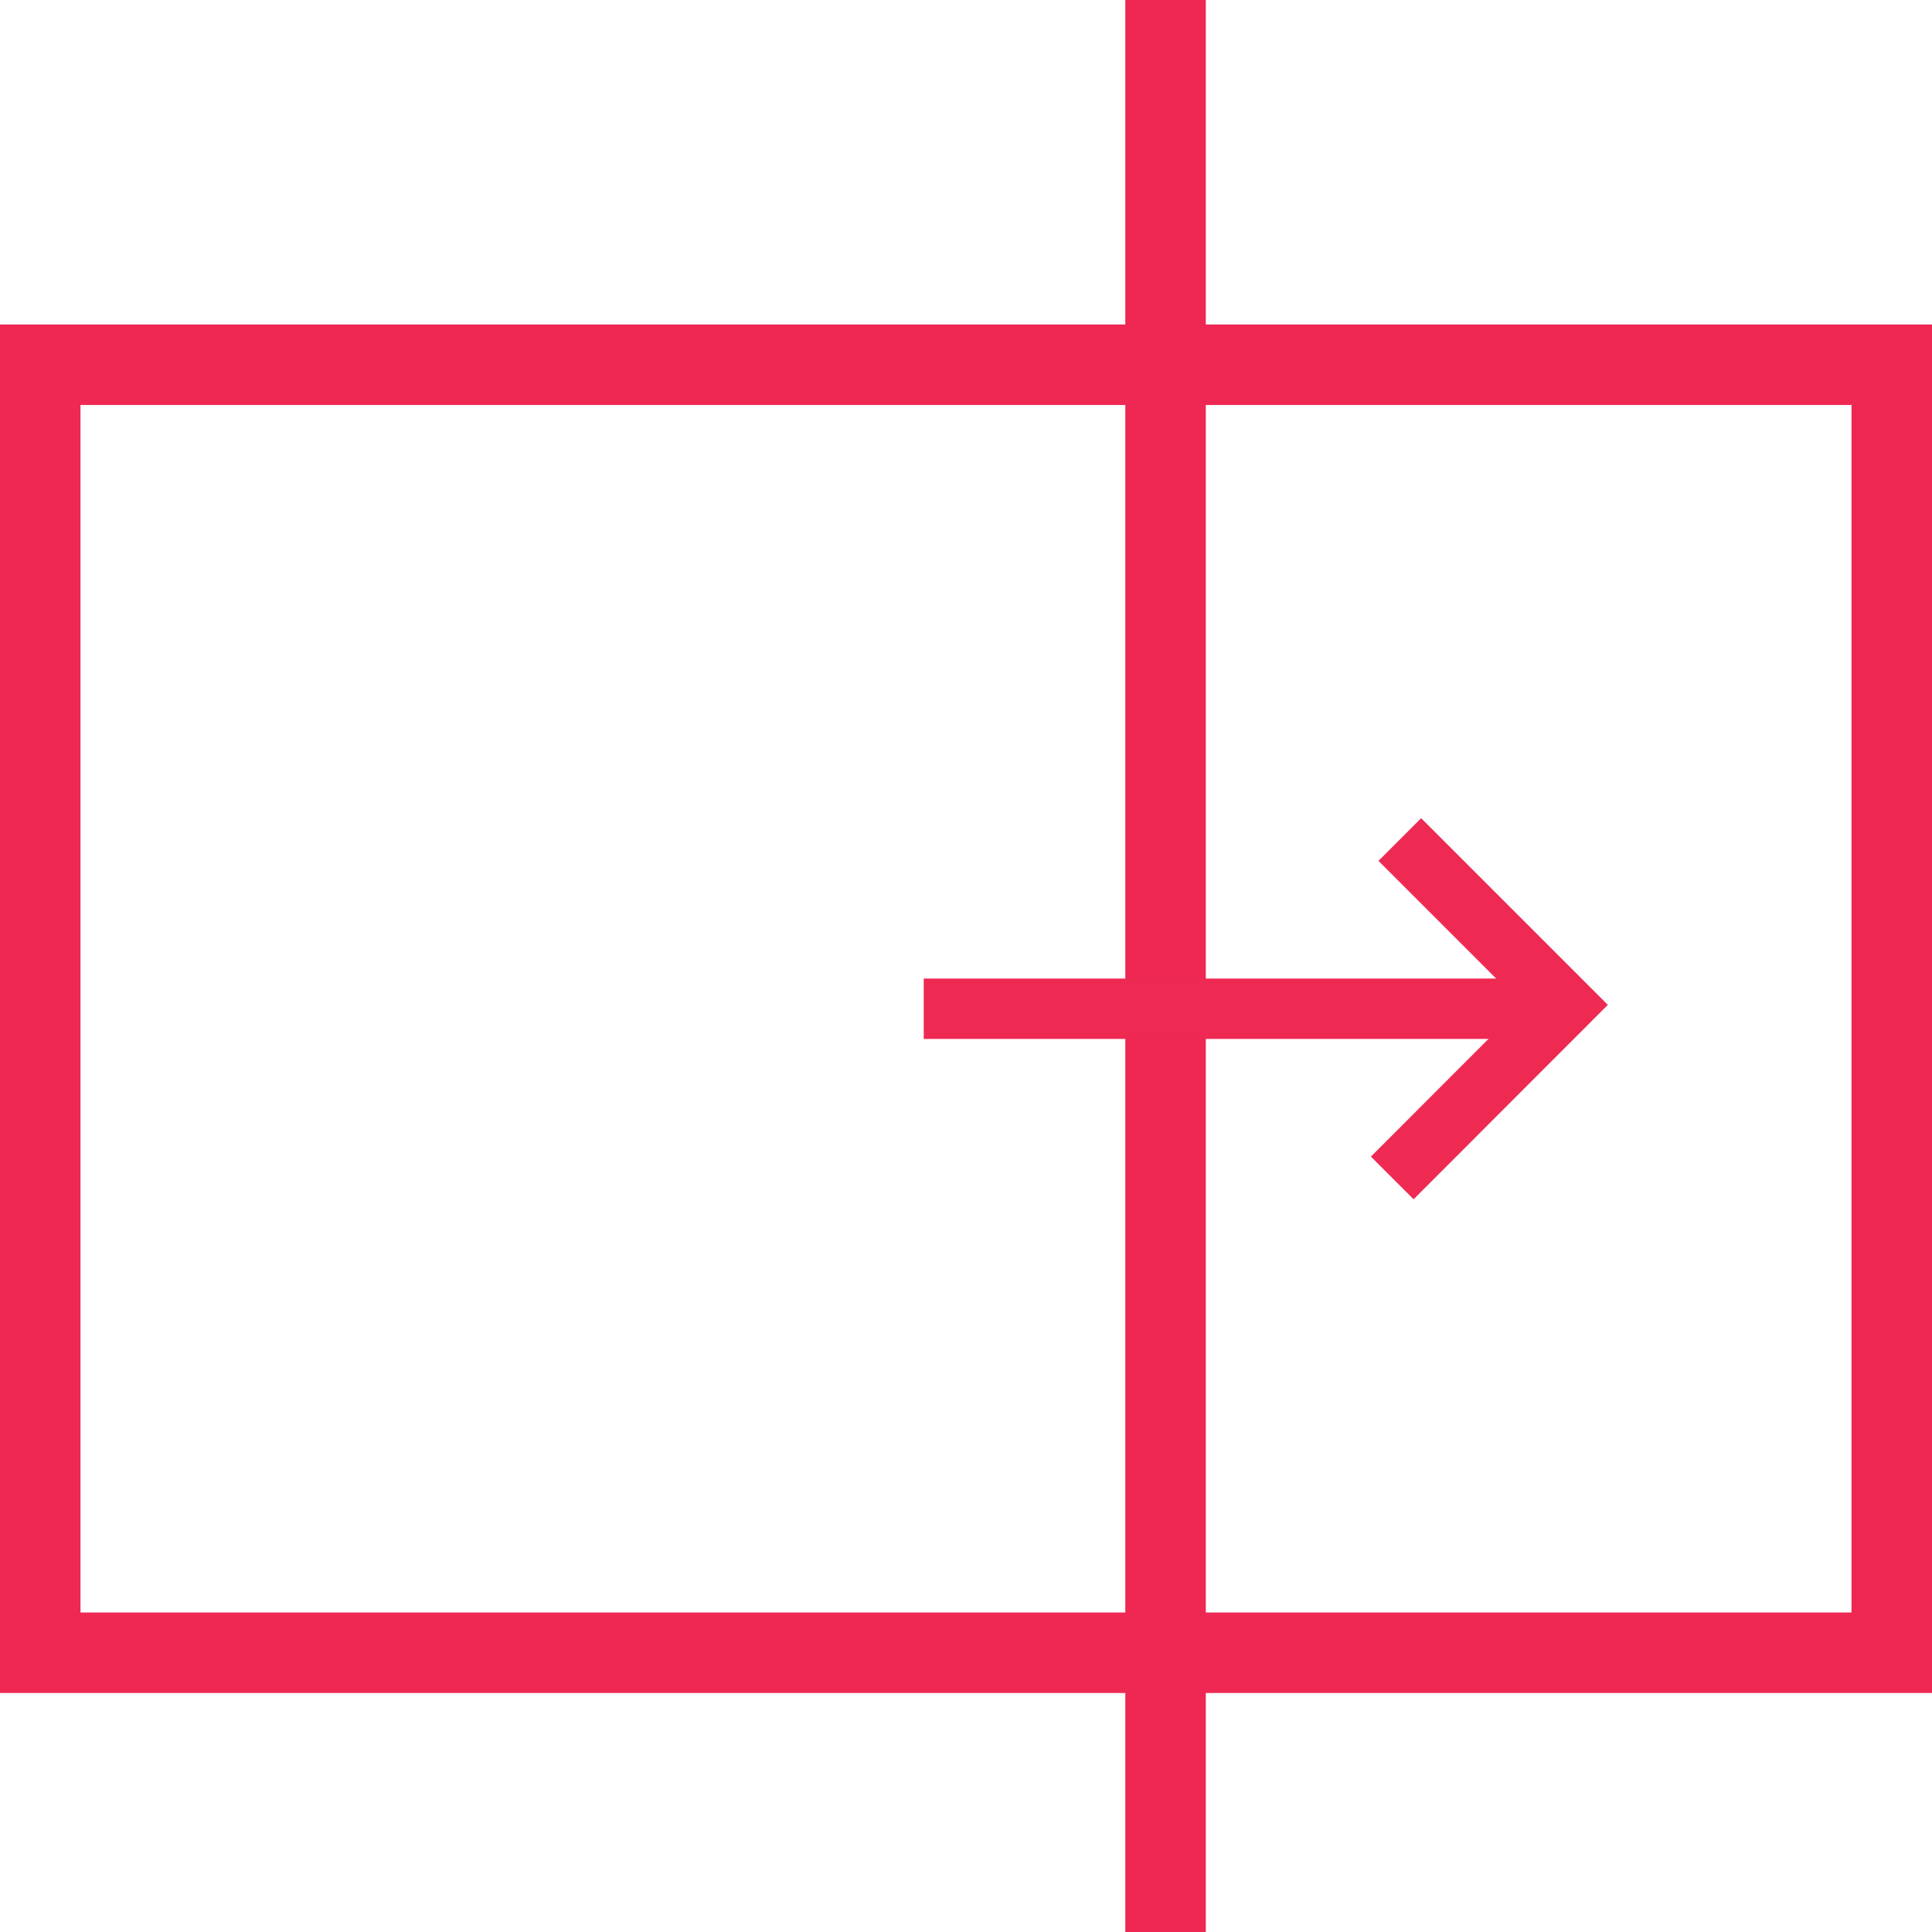 <svg xmlns="http://www.w3.org/2000/svg" xmlns:xlink="http://www.w3.org/1999/xlink" x="0px" y="0px"
	 width="24px" height="24px" viewBox="0 0 24 24" xml:space="preserve">
<rect x="0.5" y="4.531" fill="none" stroke="#EE2852" stroke-miterlimit="10" width="23" height="16"/>
<line fill="none" stroke="#EE2852" stroke-miterlimit="10" x1="14.479" y1="0" x2="14.479" y2="24"/>
<polyline fill="none" stroke="#EE2A53" stroke-width="0.75" stroke-miterlimit="10" points="17.389,10.429 19.443,12.483 
	17.295,14.633 "/>
<line fill="none" stroke="#EE2A53" stroke-width="0.75" stroke-miterlimit="10" x1="11.475" y1="12.531" x2="19.287" y2="12.531"/>
</svg>

